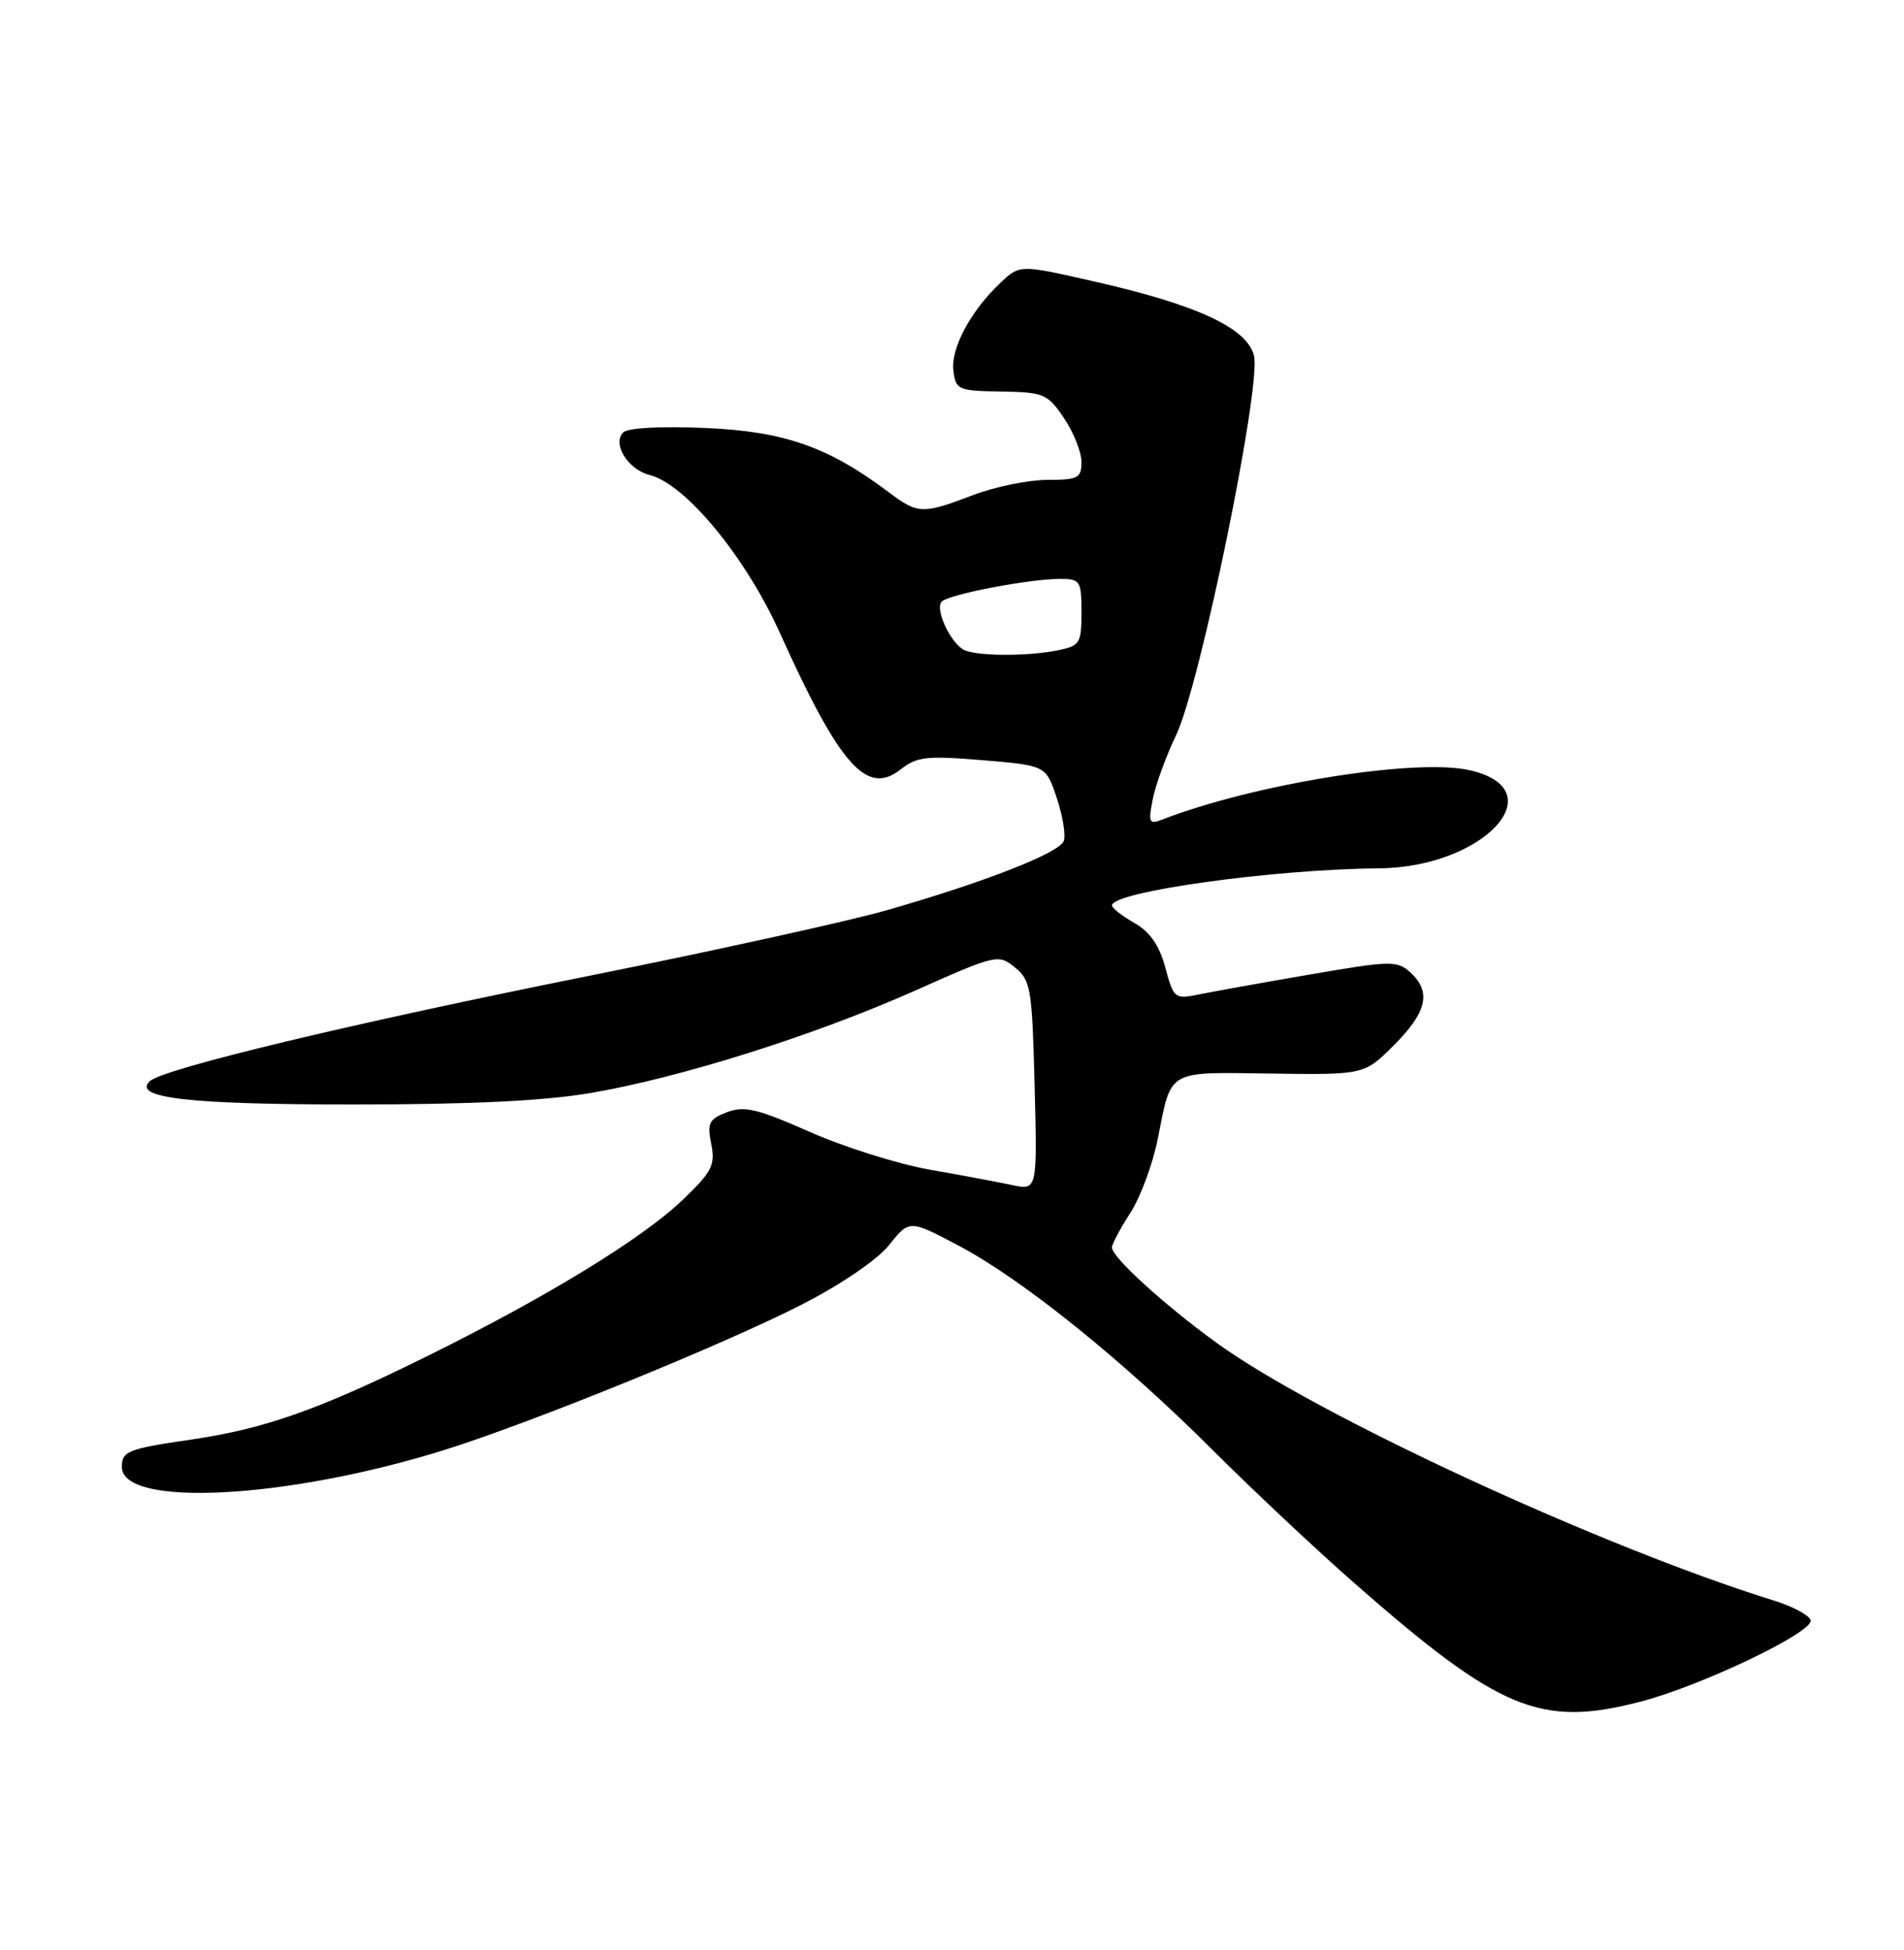 <?xml version="1.0" encoding="UTF-8" standalone="no"?>
<!DOCTYPE svg PUBLIC "-//W3C//DTD SVG 1.1//EN" "http://www.w3.org/Graphics/SVG/1.1/DTD/svg11.dtd" >
<svg xmlns="http://www.w3.org/2000/svg" xmlns:xlink="http://www.w3.org/1999/xlink" version="1.1" viewBox="0 0 250 256">
 <g >
 <path fill="currentColor"
d=" M 215.36 223.41 C 223.42 221.32 238.24 214.22 237.74 212.69 C 237.53 212.04 235.36 210.88 232.93 210.13 C 210.24 203.08 172.78 185.76 159.71 176.27 C 152.85 171.29 146.00 165.05 146.00 163.78 C 146.00 163.33 147.09 161.28 148.42 159.23 C 149.74 157.18 151.37 152.80 152.02 149.50 C 153.85 140.31 153.09 140.75 166.92 140.94 C 179.13 141.11 179.13 141.11 183.07 137.17 C 187.38 132.85 187.97 130.19 185.16 127.64 C 183.44 126.09 182.57 126.11 171.91 127.95 C 165.63 129.03 159.07 130.21 157.32 130.57 C 154.26 131.20 154.09 131.06 153.01 127.03 C 152.22 124.10 150.99 122.33 148.95 121.17 C 147.33 120.25 146.01 119.22 146.01 118.87 C 145.99 117.06 167.21 114.11 181.00 114.00 C 194.85 113.90 204.31 103.63 192.90 101.10 C 185.79 99.53 164.64 102.93 152.59 107.60 C 150.87 108.26 150.75 108.00 151.36 104.92 C 151.73 103.04 153.11 99.25 154.43 96.50 C 157.58 89.94 165.65 50.58 164.65 46.68 C 163.72 43.05 157.16 40.01 143.71 36.96 C 133.91 34.73 133.91 34.73 131.39 37.10 C 127.48 40.78 124.83 45.69 125.18 48.63 C 125.49 51.18 125.77 51.31 131.46 51.40 C 137.07 51.49 137.54 51.70 139.71 54.90 C 140.97 56.77 142.00 59.35 142.00 60.65 C 142.00 62.77 141.56 63.00 137.51 63.00 C 135.04 63.00 130.65 63.90 127.76 65.00 C 121.11 67.53 120.54 67.51 116.68 64.61 C 108.75 58.66 103.00 56.64 92.67 56.19 C 86.77 55.93 82.43 56.17 81.83 56.77 C 80.35 58.25 82.45 61.65 85.30 62.36 C 90.00 63.54 97.89 73.09 102.39 83.07 C 110.25 100.49 113.80 104.52 118.23 101.03 C 120.39 99.33 121.66 99.19 129.01 99.80 C 137.34 100.50 137.34 100.50 138.76 104.78 C 139.55 107.14 139.96 109.67 139.67 110.42 C 139.07 111.98 129.35 115.79 116.50 119.48 C 111.55 120.90 94.00 124.77 77.50 128.08 C 46.15 134.36 21.27 140.33 19.63 141.97 C 17.44 144.16 24.89 145.00 46.43 145.00 C 61.81 145.00 71.50 144.53 77.62 143.48 C 89.43 141.46 107.03 135.90 120.27 130.00 C 130.82 125.30 131.08 125.24 133.27 127.01 C 135.35 128.70 135.52 129.77 135.85 142.56 C 136.20 156.29 136.20 156.29 132.85 155.57 C 131.01 155.18 126.12 154.26 122.00 153.54 C 117.88 152.81 110.83 150.59 106.33 148.60 C 99.48 145.57 97.73 145.15 95.46 146.01 C 93.09 146.92 92.84 147.43 93.39 150.19 C 93.94 152.96 93.50 153.82 89.65 157.51 C 84.34 162.60 71.85 170.24 56.19 177.99 C 41.90 185.06 34.74 187.59 25.10 188.99 C 16.80 190.20 16.00 190.51 16.00 192.58 C 16.00 197.96 37.78 196.80 58.43 190.33 C 70.01 186.69 95.02 176.52 105.31 171.25 C 110.50 168.59 115.22 165.37 116.77 163.42 C 119.41 160.11 119.41 160.11 125.96 163.58 C 134.30 168.00 147.51 178.65 159.28 190.42 C 164.35 195.49 172.69 203.32 177.81 207.82 C 196.90 224.57 202.27 226.80 215.36 223.41 Z  M 126.40 85.23 C 124.58 84.02 122.75 79.84 123.66 78.97 C 124.66 78.01 135.16 76.00 139.18 76.00 C 141.84 76.00 142.00 76.24 142.00 80.38 C 142.00 84.47 141.80 84.79 138.88 85.38 C 134.66 86.22 127.76 86.14 126.40 85.23 Z "/>
</g>
</svg>